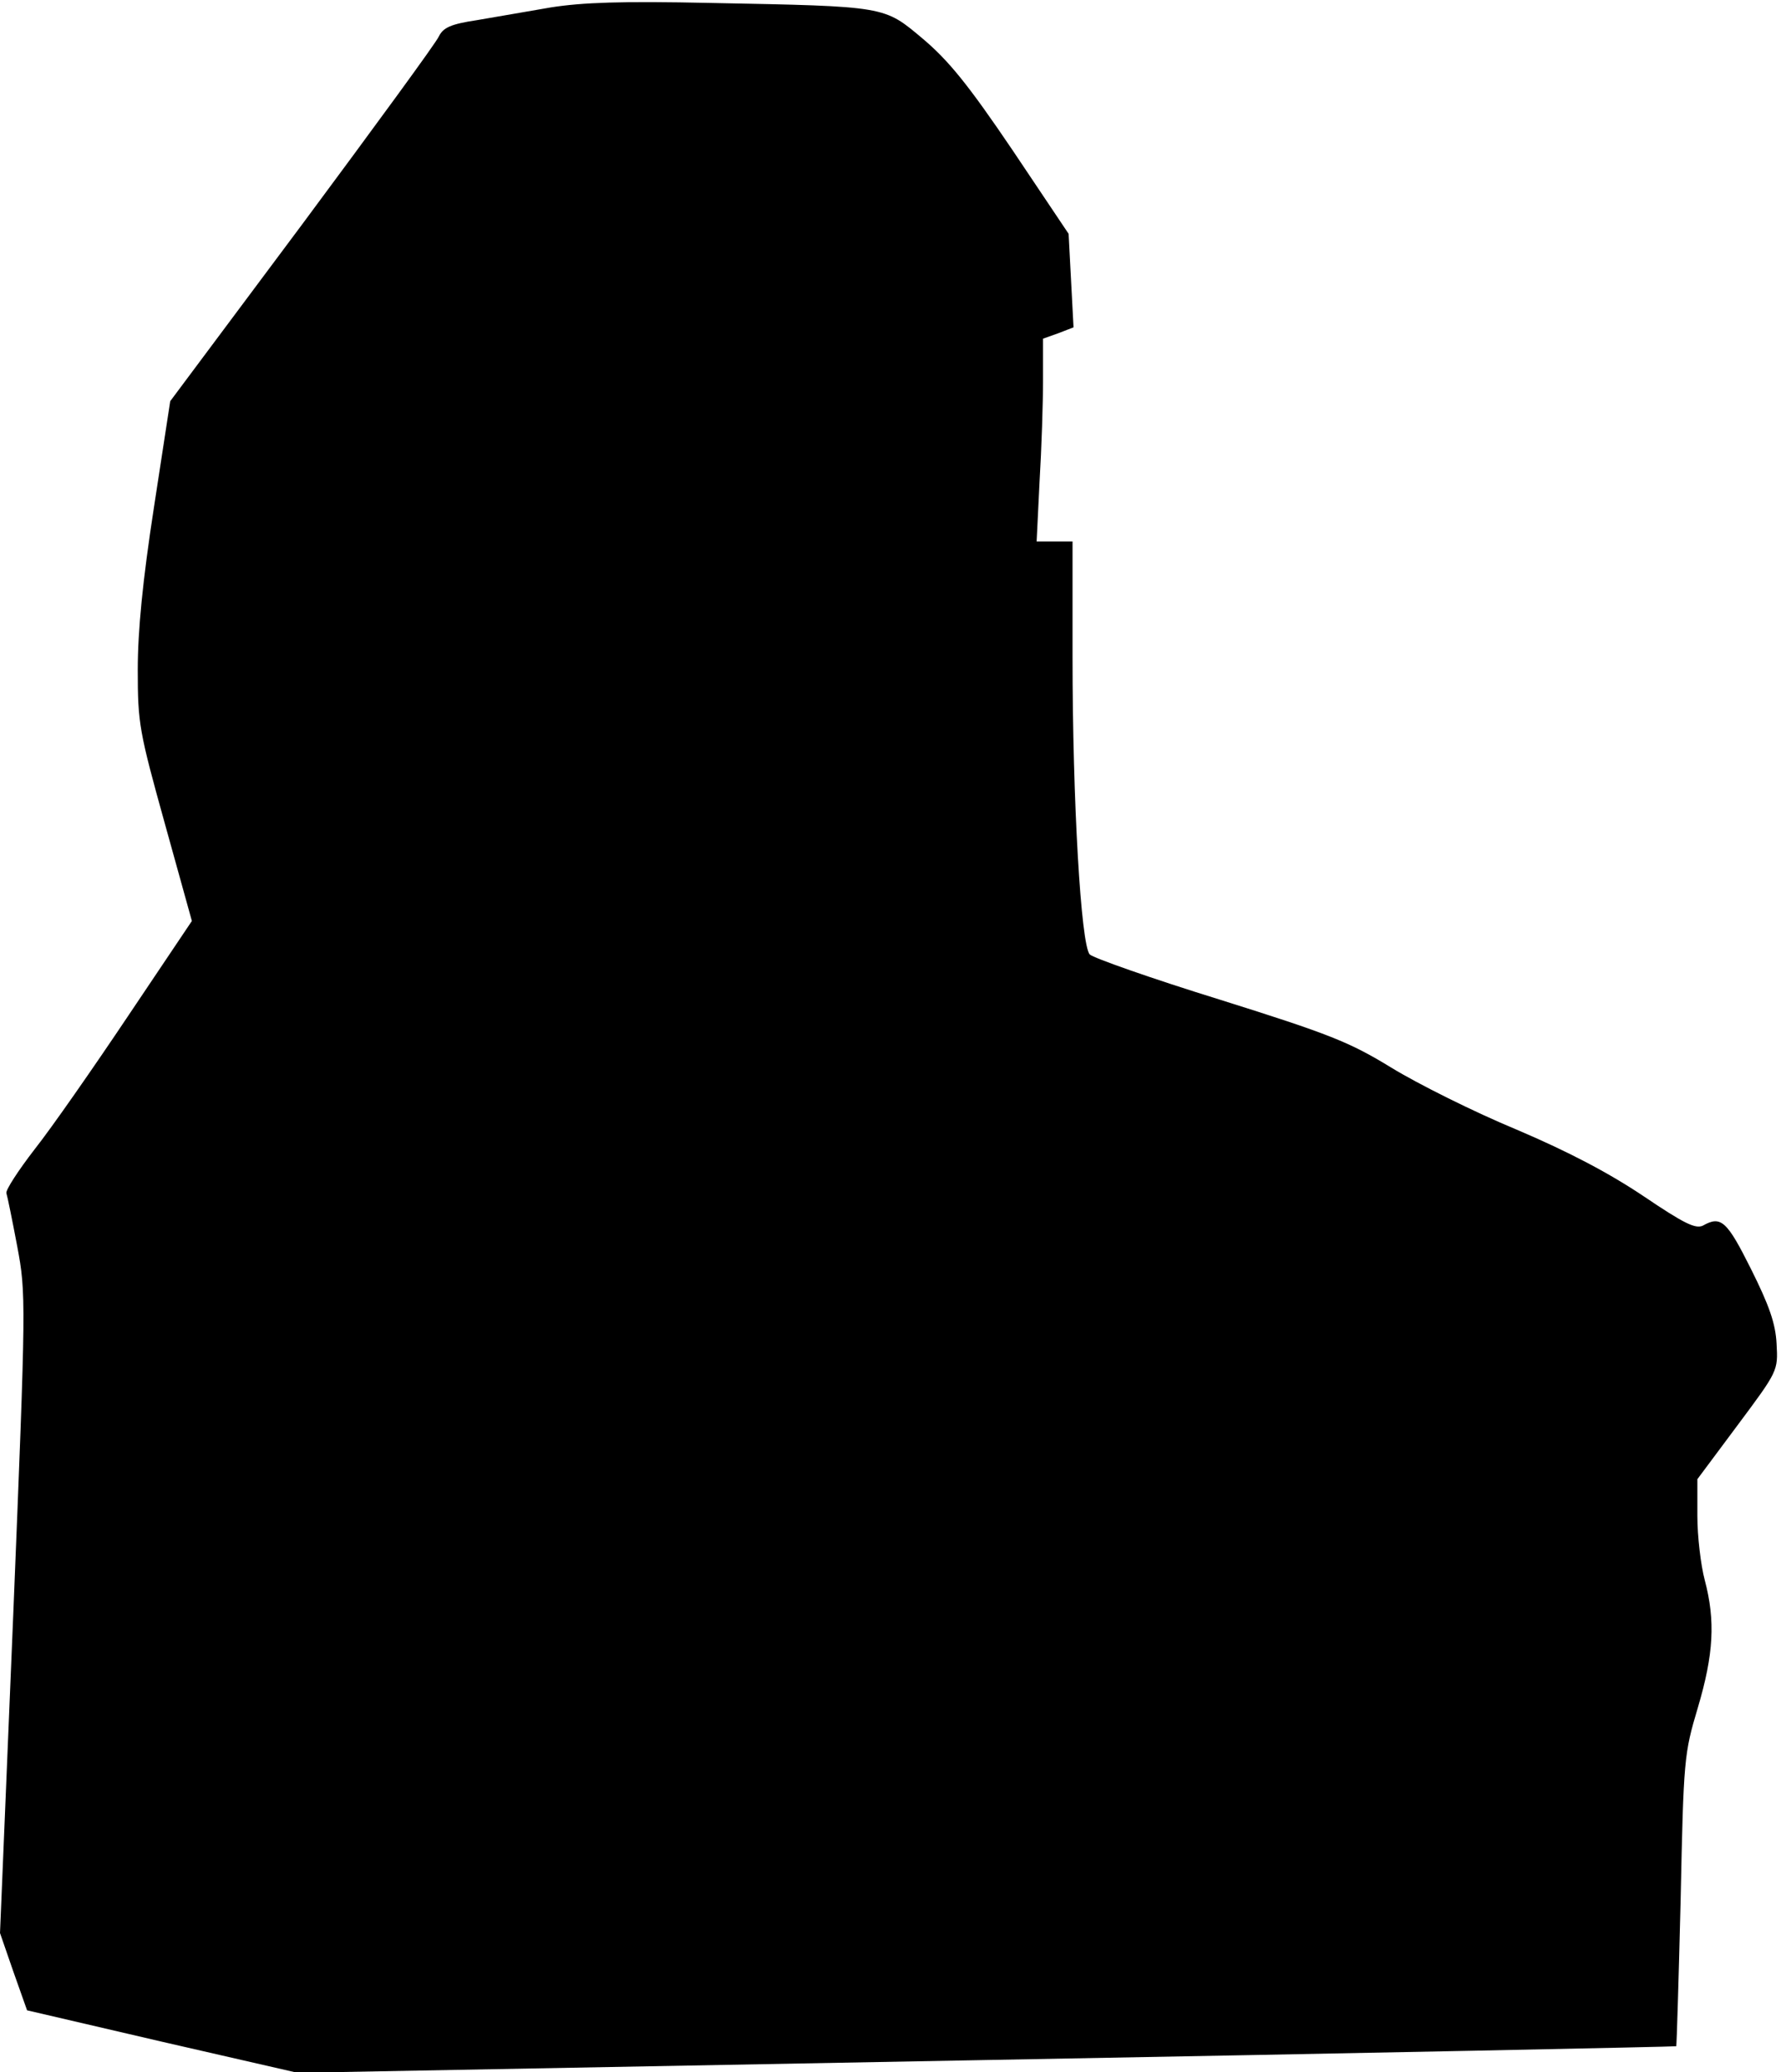 <?xml version="1.0" standalone="no"?>
<!DOCTYPE svg PUBLIC "-//W3C//DTD SVG 20010904//EN"
 "http://www.w3.org/TR/2001/REC-SVG-20010904/DTD/svg10.dtd">
<svg version="1.0" xmlns="http://www.w3.org/2000/svg"
 width="362pt" height="421pt" viewBox="0 0 362 421"
 preserveAspectRatio="xMidYMid meet">
<g transform="translate(0,421) scale(0.1,-0.1)"
fill="#000000" stroke="none">
<path fill="#000000" stroke="none" d="M1120 4195 c-47 -8 -115 -20 -151 -26
-53 -8 -68 -15 -77 -33 -5 -12 -131 -184 -278 -382 l-268 -359 -33 -215 c-23
-149 -33 -251 -33 -331 0 -109 3 -125 55 -312 l55 -198 -129 -192 c-71 -106
-156 -228 -190 -271 -34 -44 -60 -84 -58 -90 2 -6 12 -55 22 -108 18 -96 18
-107 -8 -746 l-27 -649 27 -78 28 -79 275 -64 275 -63 1399 26 c770 14 1401
27 1403 28 1 2 5 136 9 298 6 287 7 296 35 390 32 108 36 176 14 259 -8 30
-15 89 -15 130 l0 75 82 110 c82 110 82 110 79 165 -2 41 -15 78 -52 152 -49
98 -61 109 -98 88 -15 -7 -39 5 -119 59 -70 47 -151 90 -259 136 -87 36 -201
93 -255 126 -85 52 -125 68 -348 138 -139 43 -258 85 -265 92 -18 19 -35 312
-35 604 l0 235 -37 0 -36 0 6 122 c4 66 7 159 7 205 l0 85 31 11 31 12 -5 95
-5 95 -114 170 c-90 133 -130 182 -182 226 -80 67 -72 66 -431 73 -182 4 -261
1 -325 -9z"/>
</g>
</svg>

